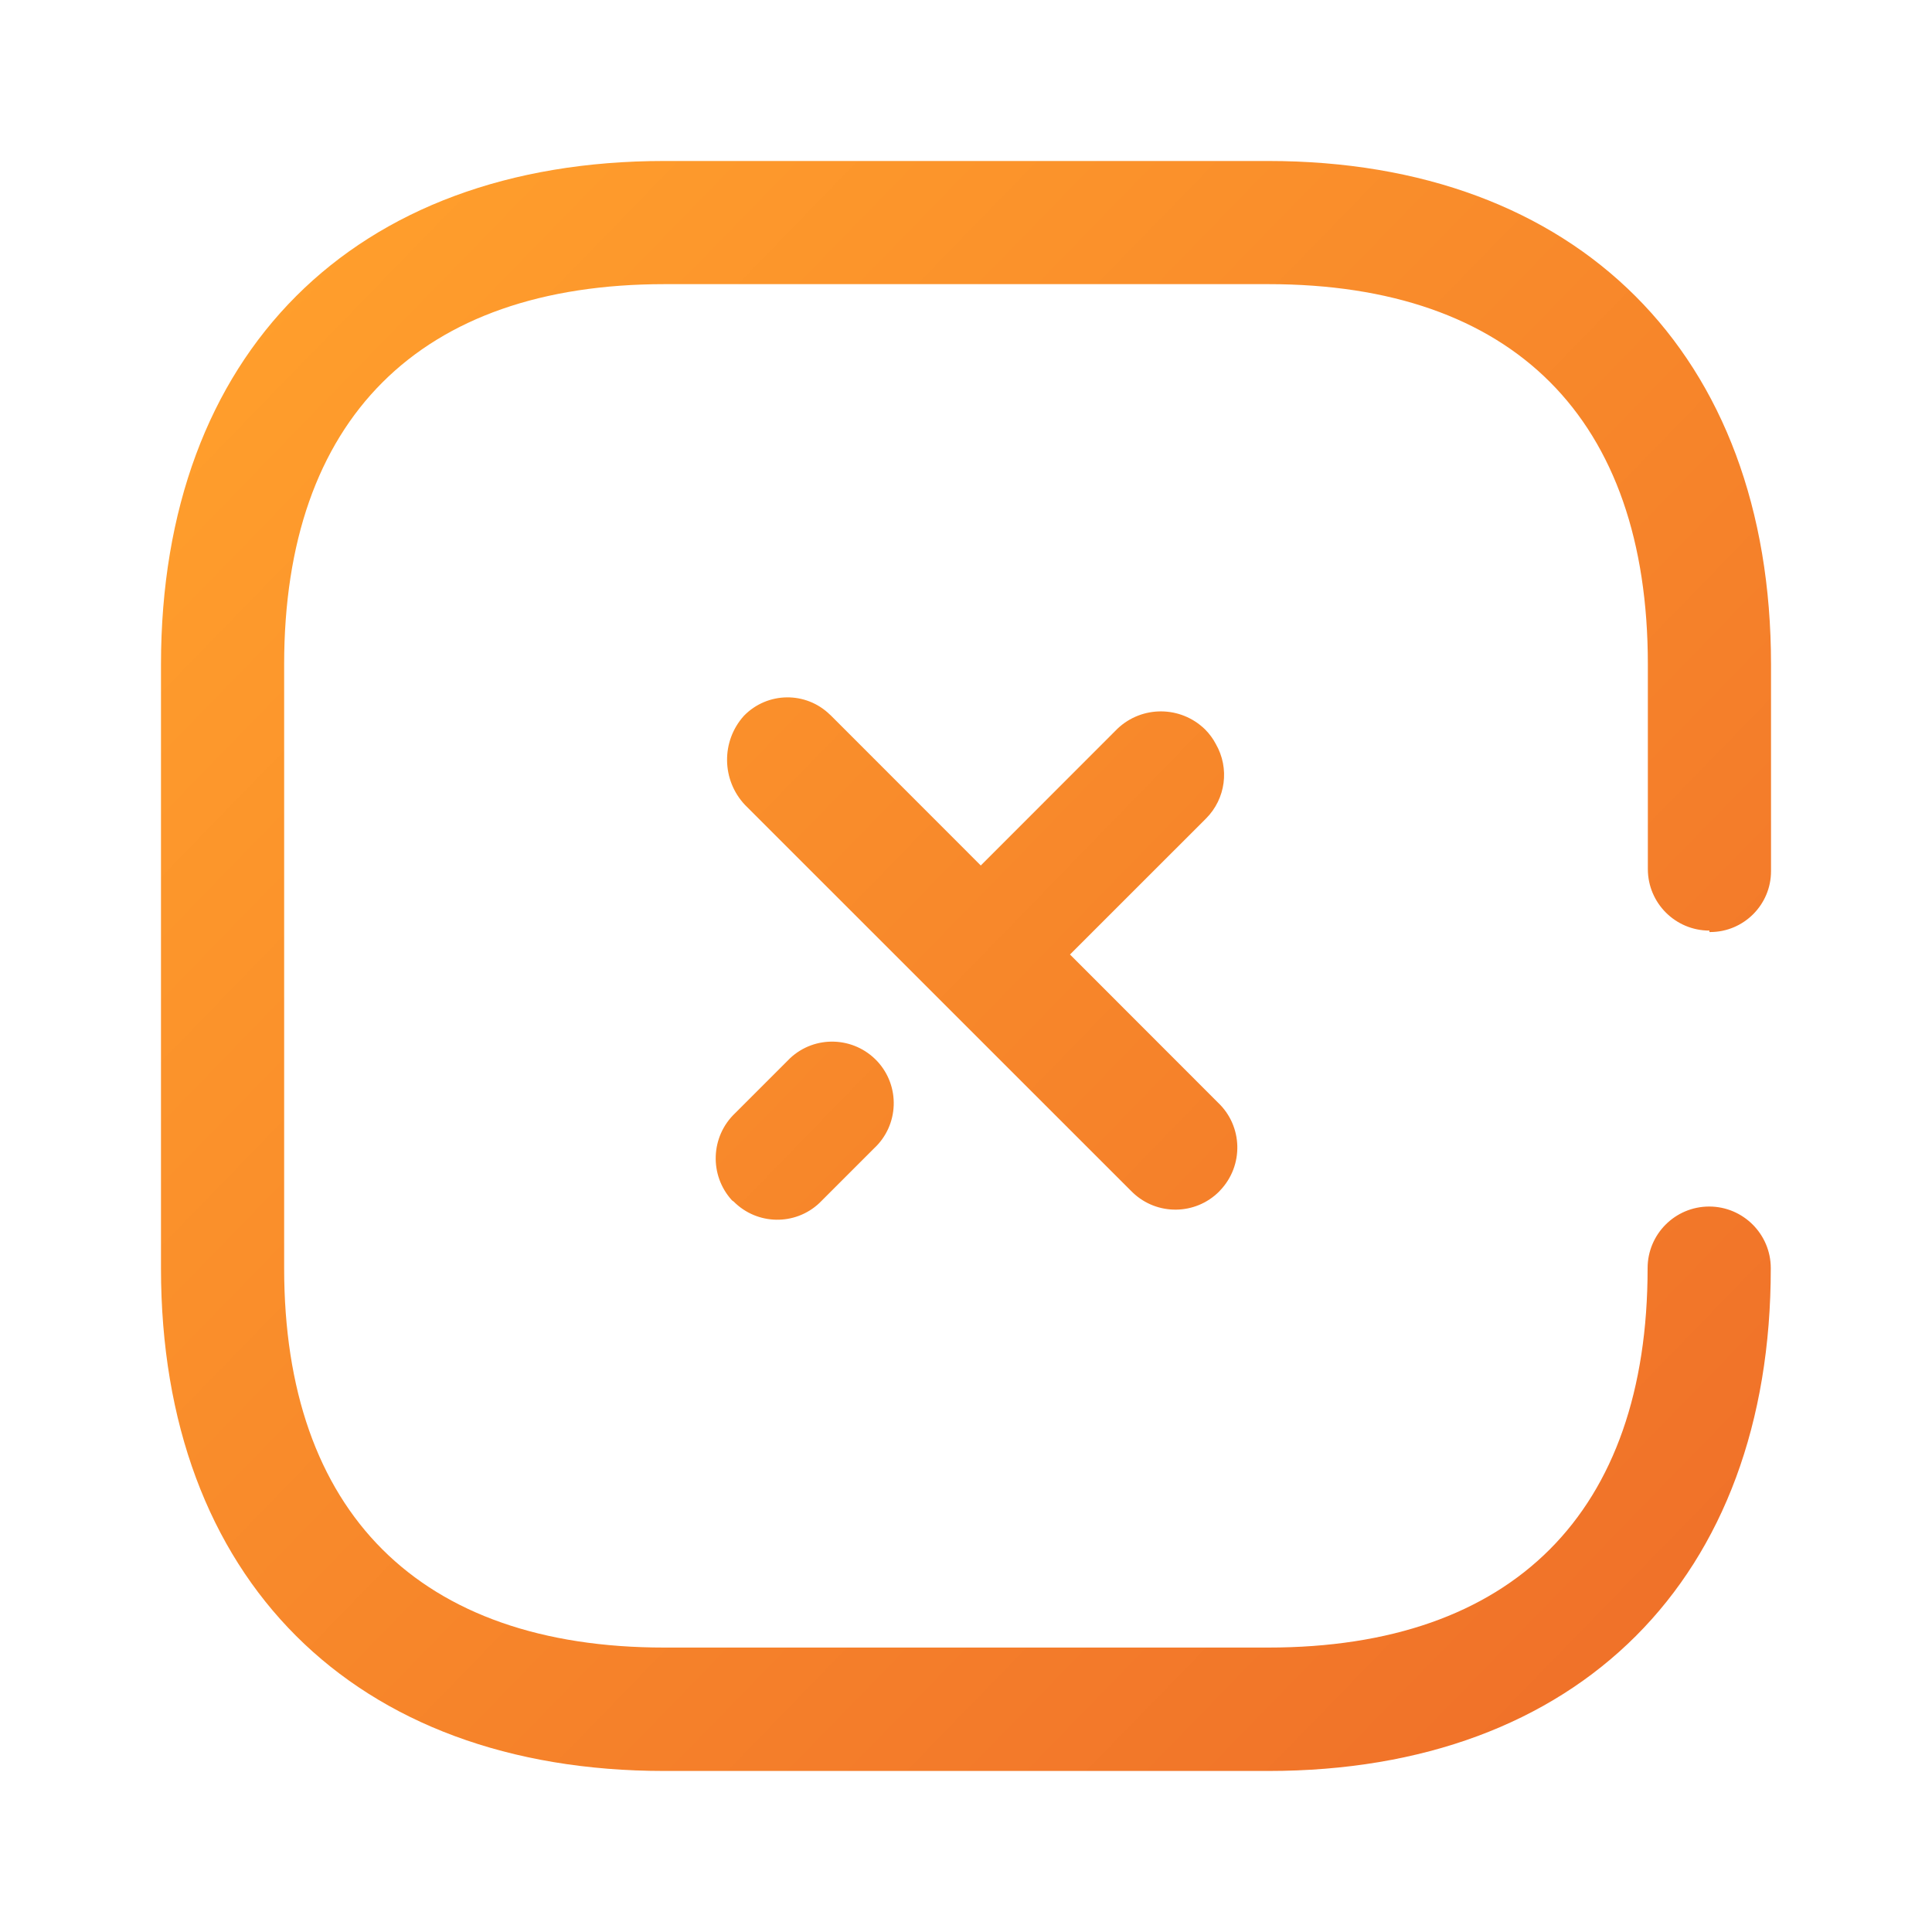 <svg width="40" height="40" viewBox="0 0 40 40" fill="none" xmlns="http://www.w3.org/2000/svg">
<g id="Iconly/Broken/Close Square">
<g id="Close Square">
<path id="Close Square_2" fill-rule="evenodd" clip-rule="evenodd" d="M35.407 19.297C36.102 19.297 36.667 18.732 36.667 18.037V13.755C36.667 7.32 32.65 3.333 26.255 3.333H13.755C7.32 3.333 3.333 7.32 3.333 13.76V26.26C3.333 32.68 7.32 36.666 13.755 36.666H26.26C32.68 36.666 36.667 32.68 36.662 26.255C36.662 25.552 36.09 24.98 35.387 24.98C34.682 24.98 34.112 25.552 34.112 26.255C34.112 31.311 31.327 34.111 26.255 34.111H13.755C8.684 34.111 5.883 31.311 5.883 26.255V13.755C5.883 8.683 8.684 5.883 13.76 5.883H26.26C31.334 5.883 34.117 8.666 34.117 13.755V17.991V17.995C34.118 18.698 34.688 19.267 35.392 19.267V19.297H35.407ZM16.358 21.909L15.218 23.049C14.71 23.532 14.682 24.334 15.155 24.852L15.192 24.879C15.678 25.366 16.462 25.379 16.963 24.909L18.098 23.774C18.613 23.294 18.642 22.487 18.162 21.971C17.68 21.457 16.873 21.427 16.358 21.909ZM25.238 24.672C24.748 25.16 23.956 25.17 23.454 24.692L23.391 24.63L15.424 16.665C14.938 16.149 14.928 15.345 15.403 14.819C15.889 14.32 16.686 14.31 17.184 14.797C17.189 14.8 17.193 14.804 17.198 14.809L20.306 17.919L23.134 15.089C23.643 14.604 24.444 14.609 24.948 15.1C25.038 15.19 25.114 15.292 25.173 15.405C25.461 15.907 25.378 16.537 24.969 16.947L22.153 19.762L25.216 22.827C25.733 23.315 25.753 24.13 25.263 24.645C25.259 24.651 25.254 24.656 25.249 24.66C25.245 24.664 25.241 24.668 25.238 24.672Z" fill="url(#paint0_linear)"/>
</g>
</g>
<defs>
<linearGradient id="paint0_linear" x1="5.417" y1="6.458" x2="34.063" y2="34.323" gradientUnits="userSpaceOnUse">
<stop stop-color="#FF9E2C"/>
<stop offset="1" stop-color="#F07129"/>
</linearGradient>
</defs>
</svg>
